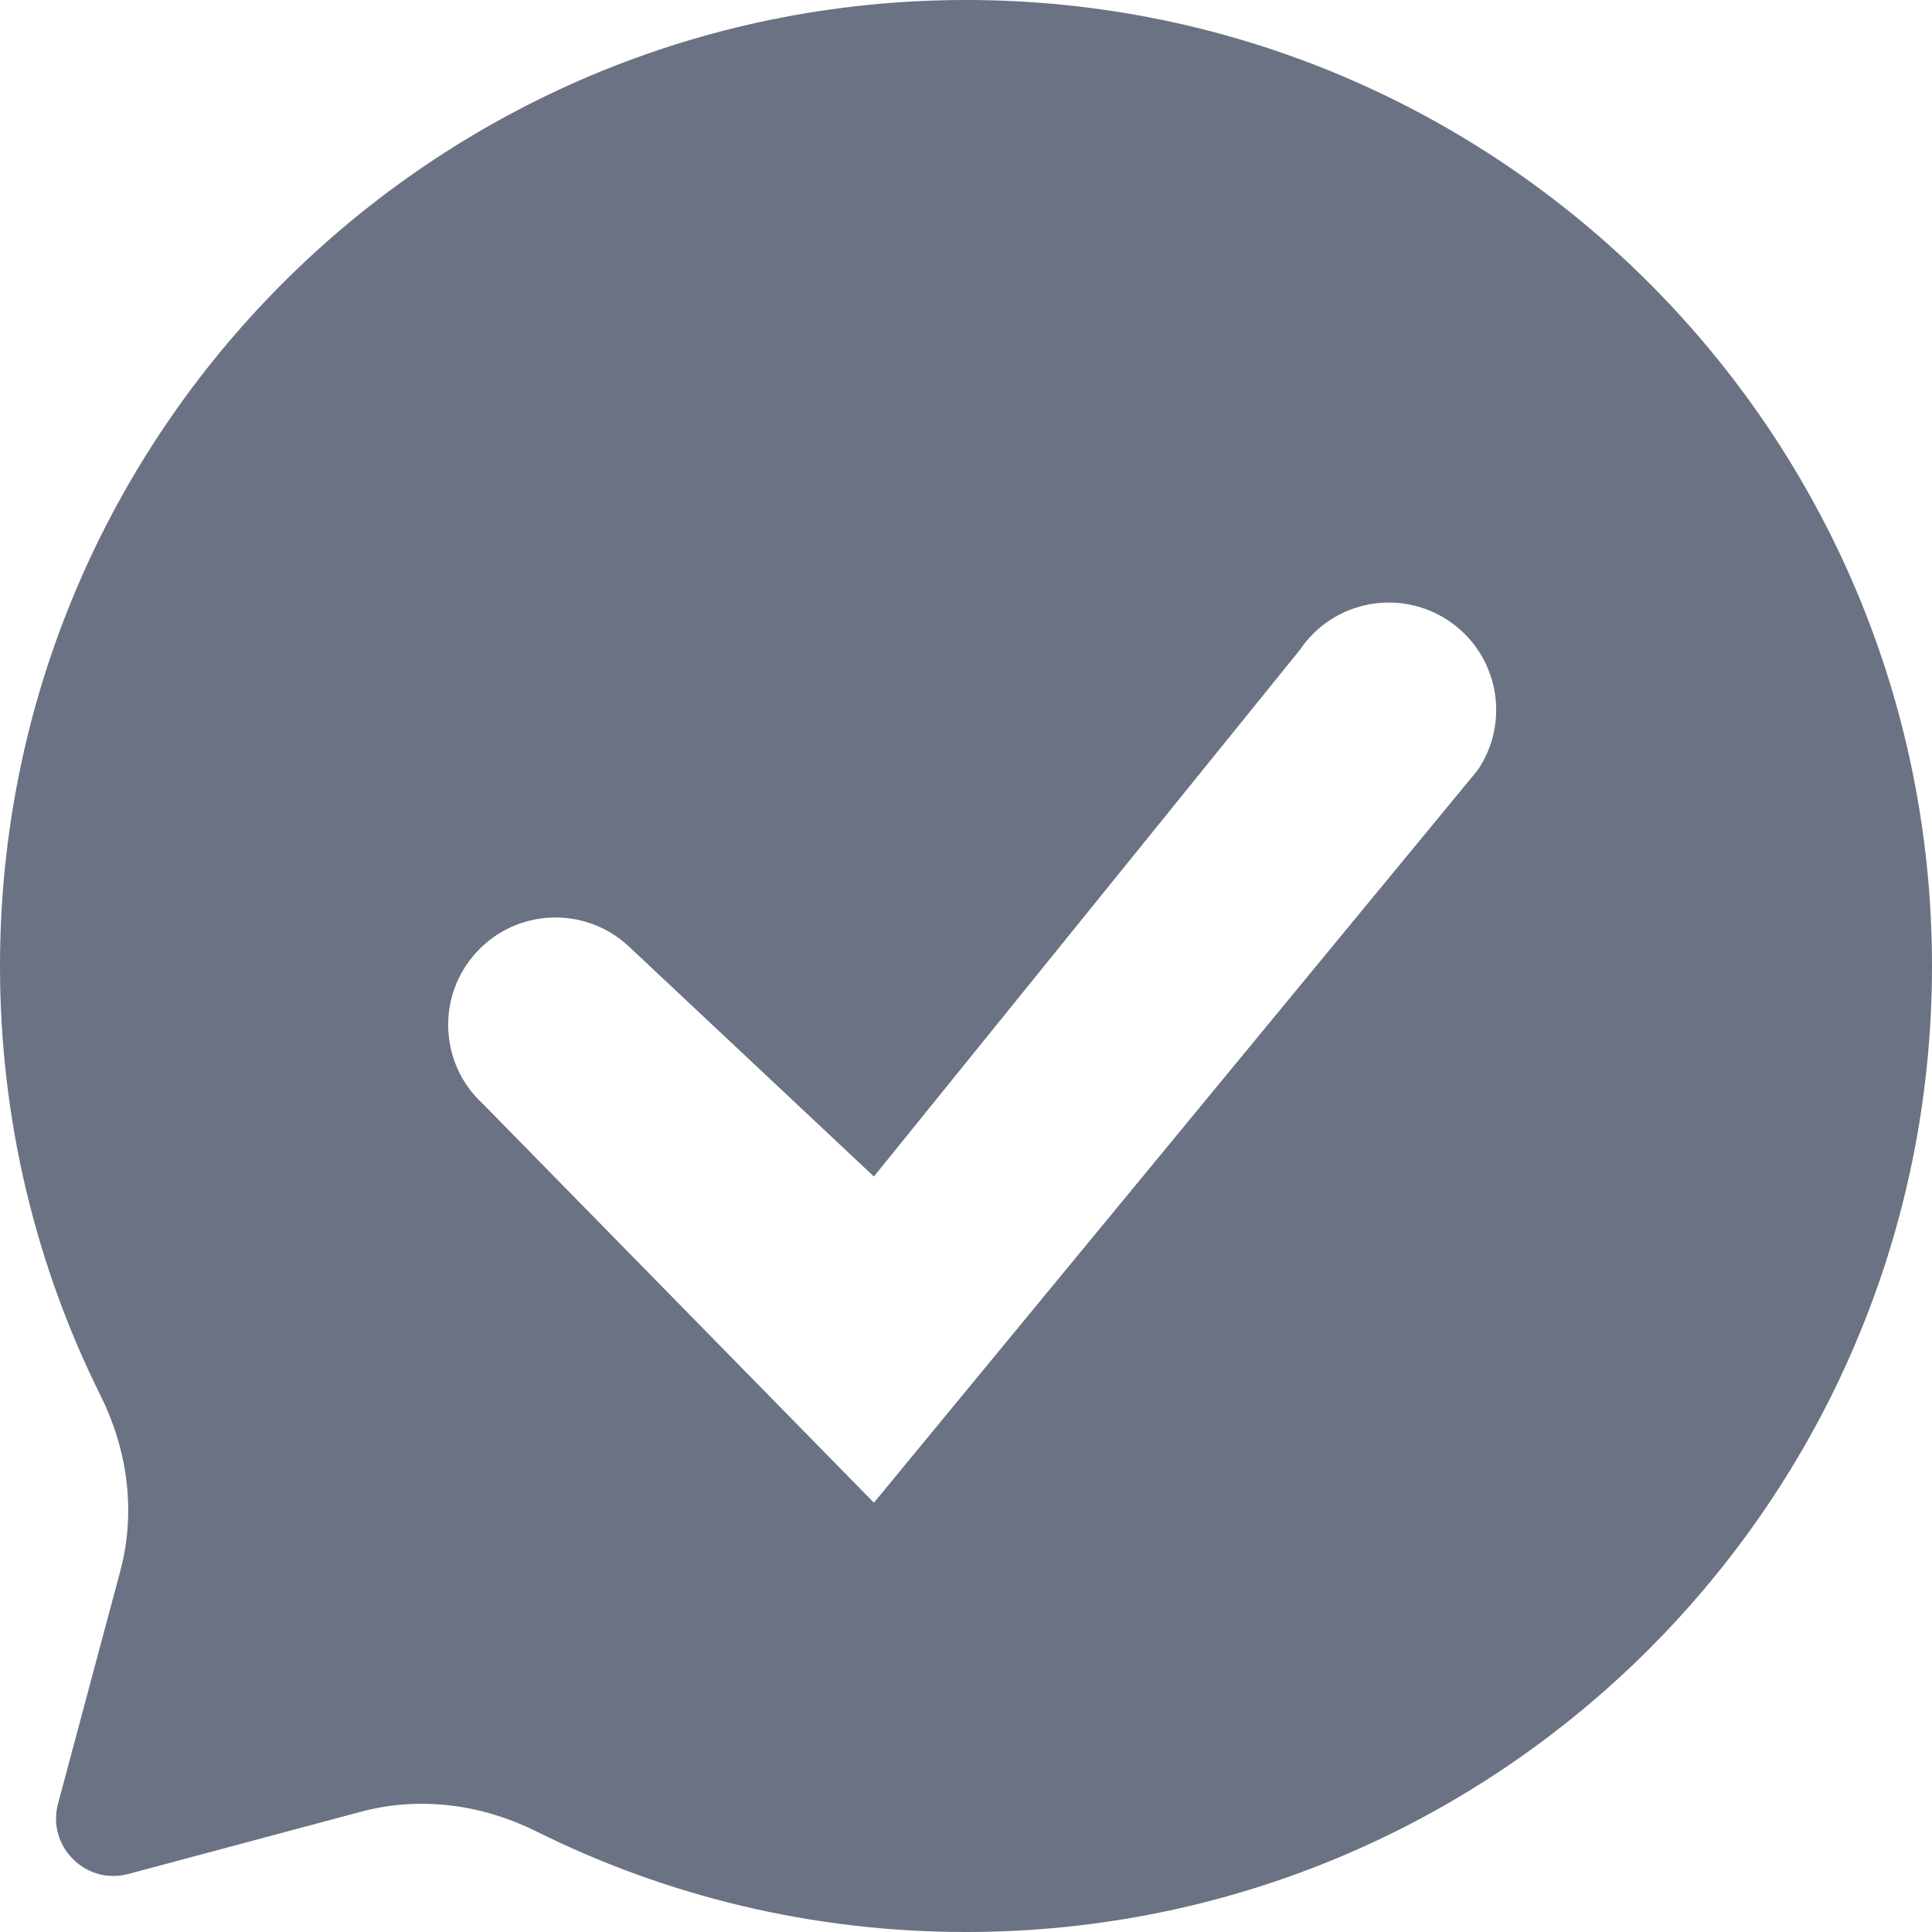 <svg width="24" height="24" viewBox="0 0 24 24" fill="none" xmlns="http://www.w3.org/2000/svg">
<path fill-rule="evenodd" clip-rule="evenodd" d="M24 12C24 5.373 18.627 0 12 0C5.373 0 0 5.373 0 12C0 13.921 0.451 15.735 1.252 17.342C1.573 17.988 1.697 18.759 1.494 19.517L0.721 22.405C0.579 22.935 1.065 23.421 1.595 23.279L4.483 22.506C5.241 22.303 6.012 22.427 6.658 22.748C8.265 23.549 10.079 24 12 24C18.627 24 24 18.627 24 12ZM18 7.714C18.61 8.127 18.77 8.956 18.357 9.566L10.856 18.667L6 13.714C5.457 13.217 5.42 12.374 5.917 11.831C6.414 11.287 7.257 11.25 7.801 11.747L10.856 14.615L16.149 8.071C16.561 7.461 17.39 7.302 18 7.714Z" fill="#6A7283"/>
</svg>
